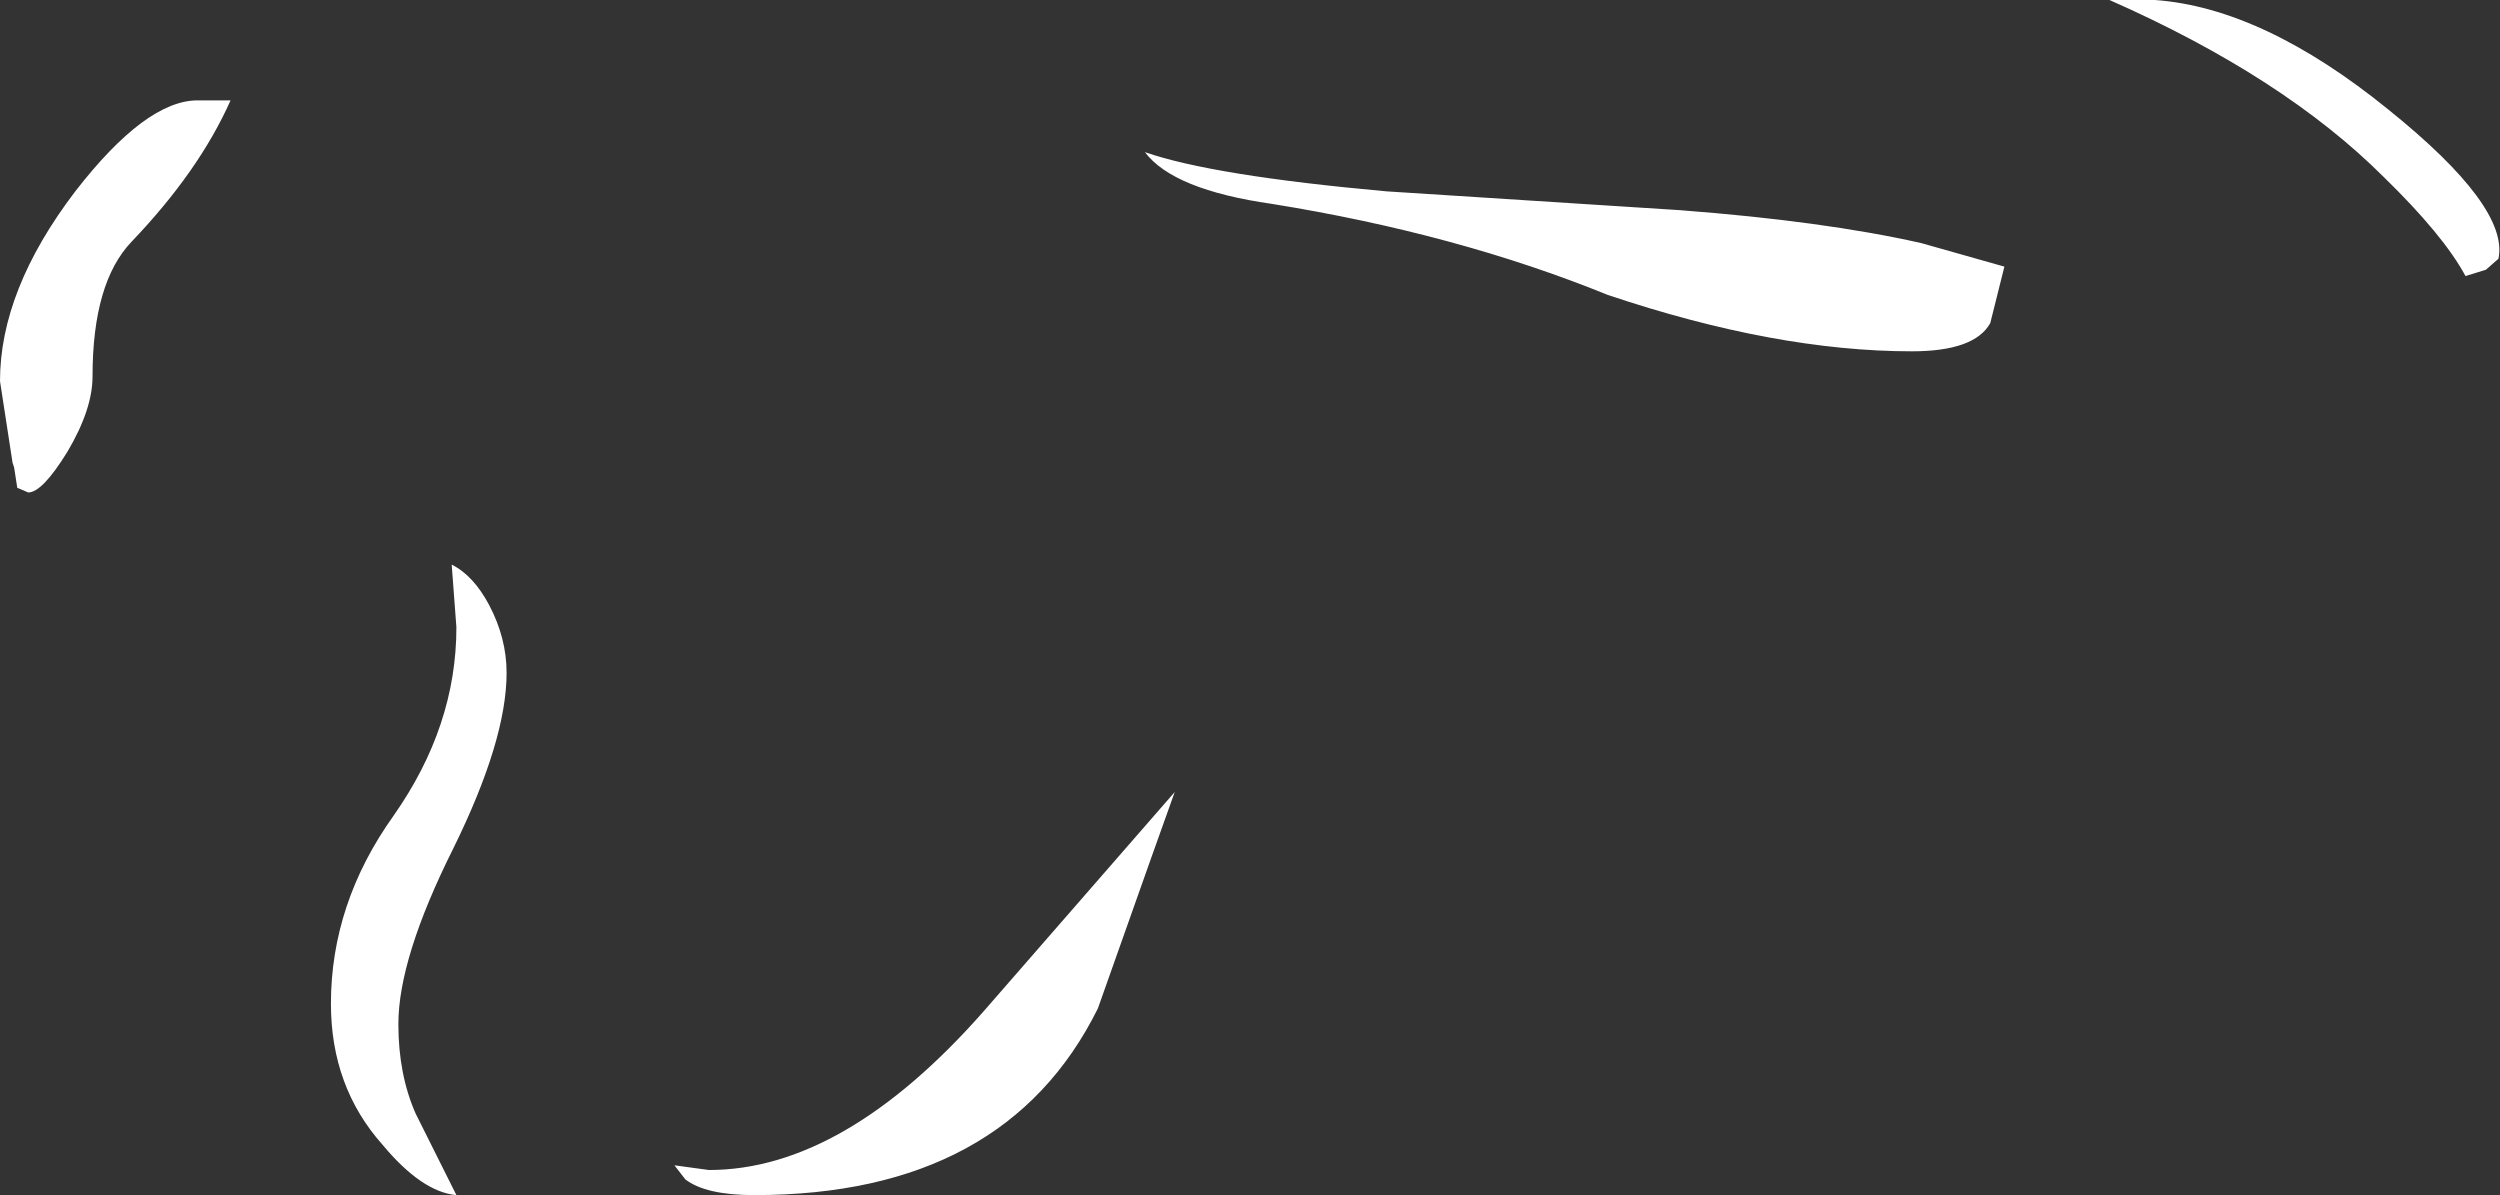 <?xml version="1.0" encoding="UTF-8" standalone="no"?>
<svg xmlns:xlink="http://www.w3.org/1999/xlink" height="38.1px" width="79.7px" xmlns="http://www.w3.org/2000/svg">
  <rect width="100%" height="100%" fill="#333333" stroke="none"/>
  <g transform="matrix(1.0, 0.0, 0.0, 1.0, 5.8, -1.3)">
    <path d="M73.45 9.9 L72.8 10.1 Q72.1 8.8 70.2 6.95 67.0 3.75 61.45 1.3 L62.9 1.3 Q66.35 1.55 70.35 4.8 74.2 7.9 73.85 9.55 L73.45 9.9 M45.45 10.7 Q40.65 8.75 34.75 7.8 31.6 7.35 30.7 6.15 32.85 6.9 38.4 7.4 L47.75 8.0 Q52.35 8.35 55.45 9.05 L58.1 9.8 57.65 11.6 Q57.15 12.5 55.15 12.5 50.8 12.5 45.45 10.7 M8.6 19.3 Q9.3 19.65 9.8 20.6 10.35 21.65 10.35 22.75 10.35 24.9 8.65 28.35 6.9 31.85 6.9 33.95 6.9 35.55 7.45 36.8 L8.75 39.4 Q7.65 39.3 6.4 37.8 4.75 35.95 4.75 33.3 4.75 30.1 6.75 27.3 8.75 24.45 8.75 21.3 L8.6 19.3 M1.55 4.5 Q0.55 6.75 -1.6 9.0 -2.85 10.3 -2.85 13.3 -2.85 14.35 -3.65 15.7 -4.45 17.0 -4.9 17.0 L-5.25 16.85 -5.35 16.2 -5.4 16.05 -5.8 13.45 Q-5.8 10.55 -3.4 7.4 -1.15 4.5 0.5 4.5 L1.55 4.5 M15.7 38.45 L16.8 38.6 Q21.1 38.6 25.55 33.55 L31.65 26.55 30.9 28.65 29.2 33.45 Q26.25 39.4 18.25 39.4 16.7 39.4 16.05 38.9 L15.7 38.45" fill="#ffffff" fill-rule="evenodd" stroke="none"/>
  </g>
</svg>
